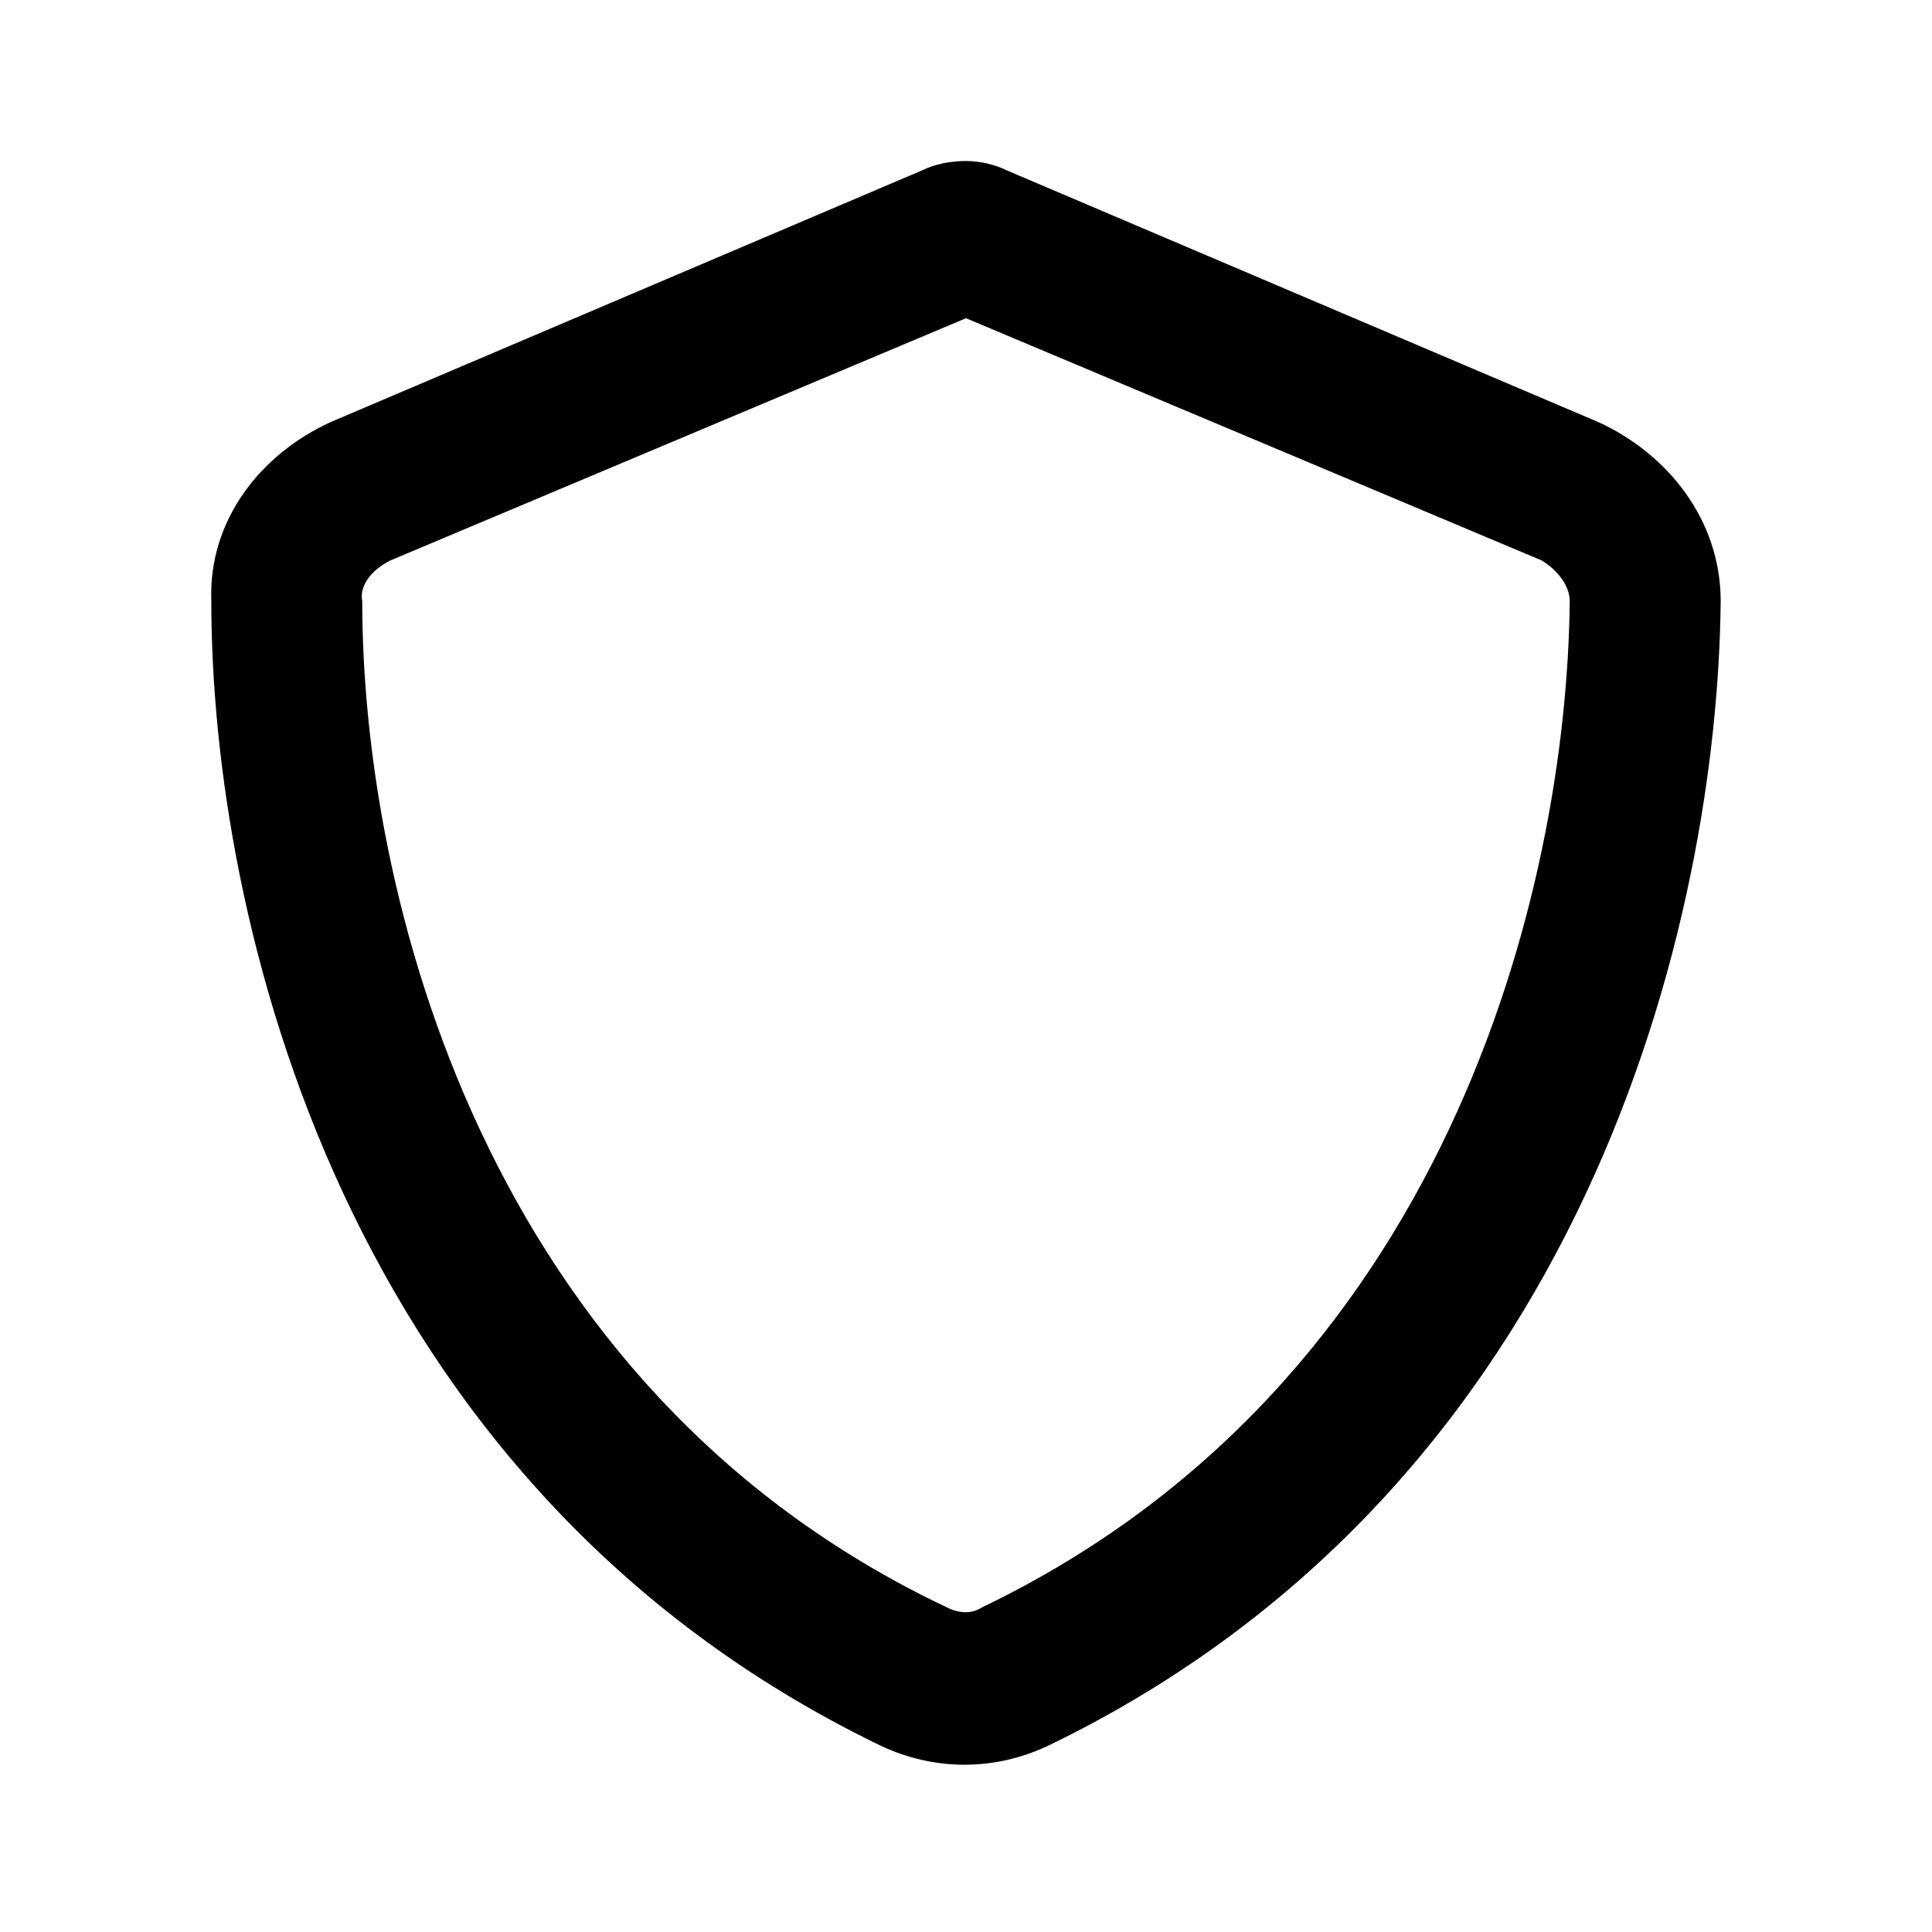 <svg width="24" height="24" viewBox="0 0 24 24" fill="none" xmlns="http://www.w3.org/2000/svg">
<path d="M12 3.953L4.852 6.961C4.617 7.078 4.461 7.273 4.5 7.469C4.5 11.062 5.985 17.234 11.766 19.969C11.922 20.047 12.078 20.047 12.195 19.969C17.977 17.195 19.461 11.062 19.5 7.469C19.5 7.273 19.344 7.078 19.149 6.961L12 3.953ZM12.508 2.117L19.852 5.242C20.711 5.633 21.375 6.453 21.375 7.469C21.336 11.375 19.735 18.445 13.016 21.688C12.352 22 11.61 22 10.945 21.688C4.227 18.445 2.625 11.375 2.625 7.469C2.586 6.453 3.25 5.633 4.11 5.242L11.453 2.117C11.61 2.039 11.805 2 12 2C12.156 2 12.352 2.039 12.508 2.117Z" fill="black"/>
</svg>

